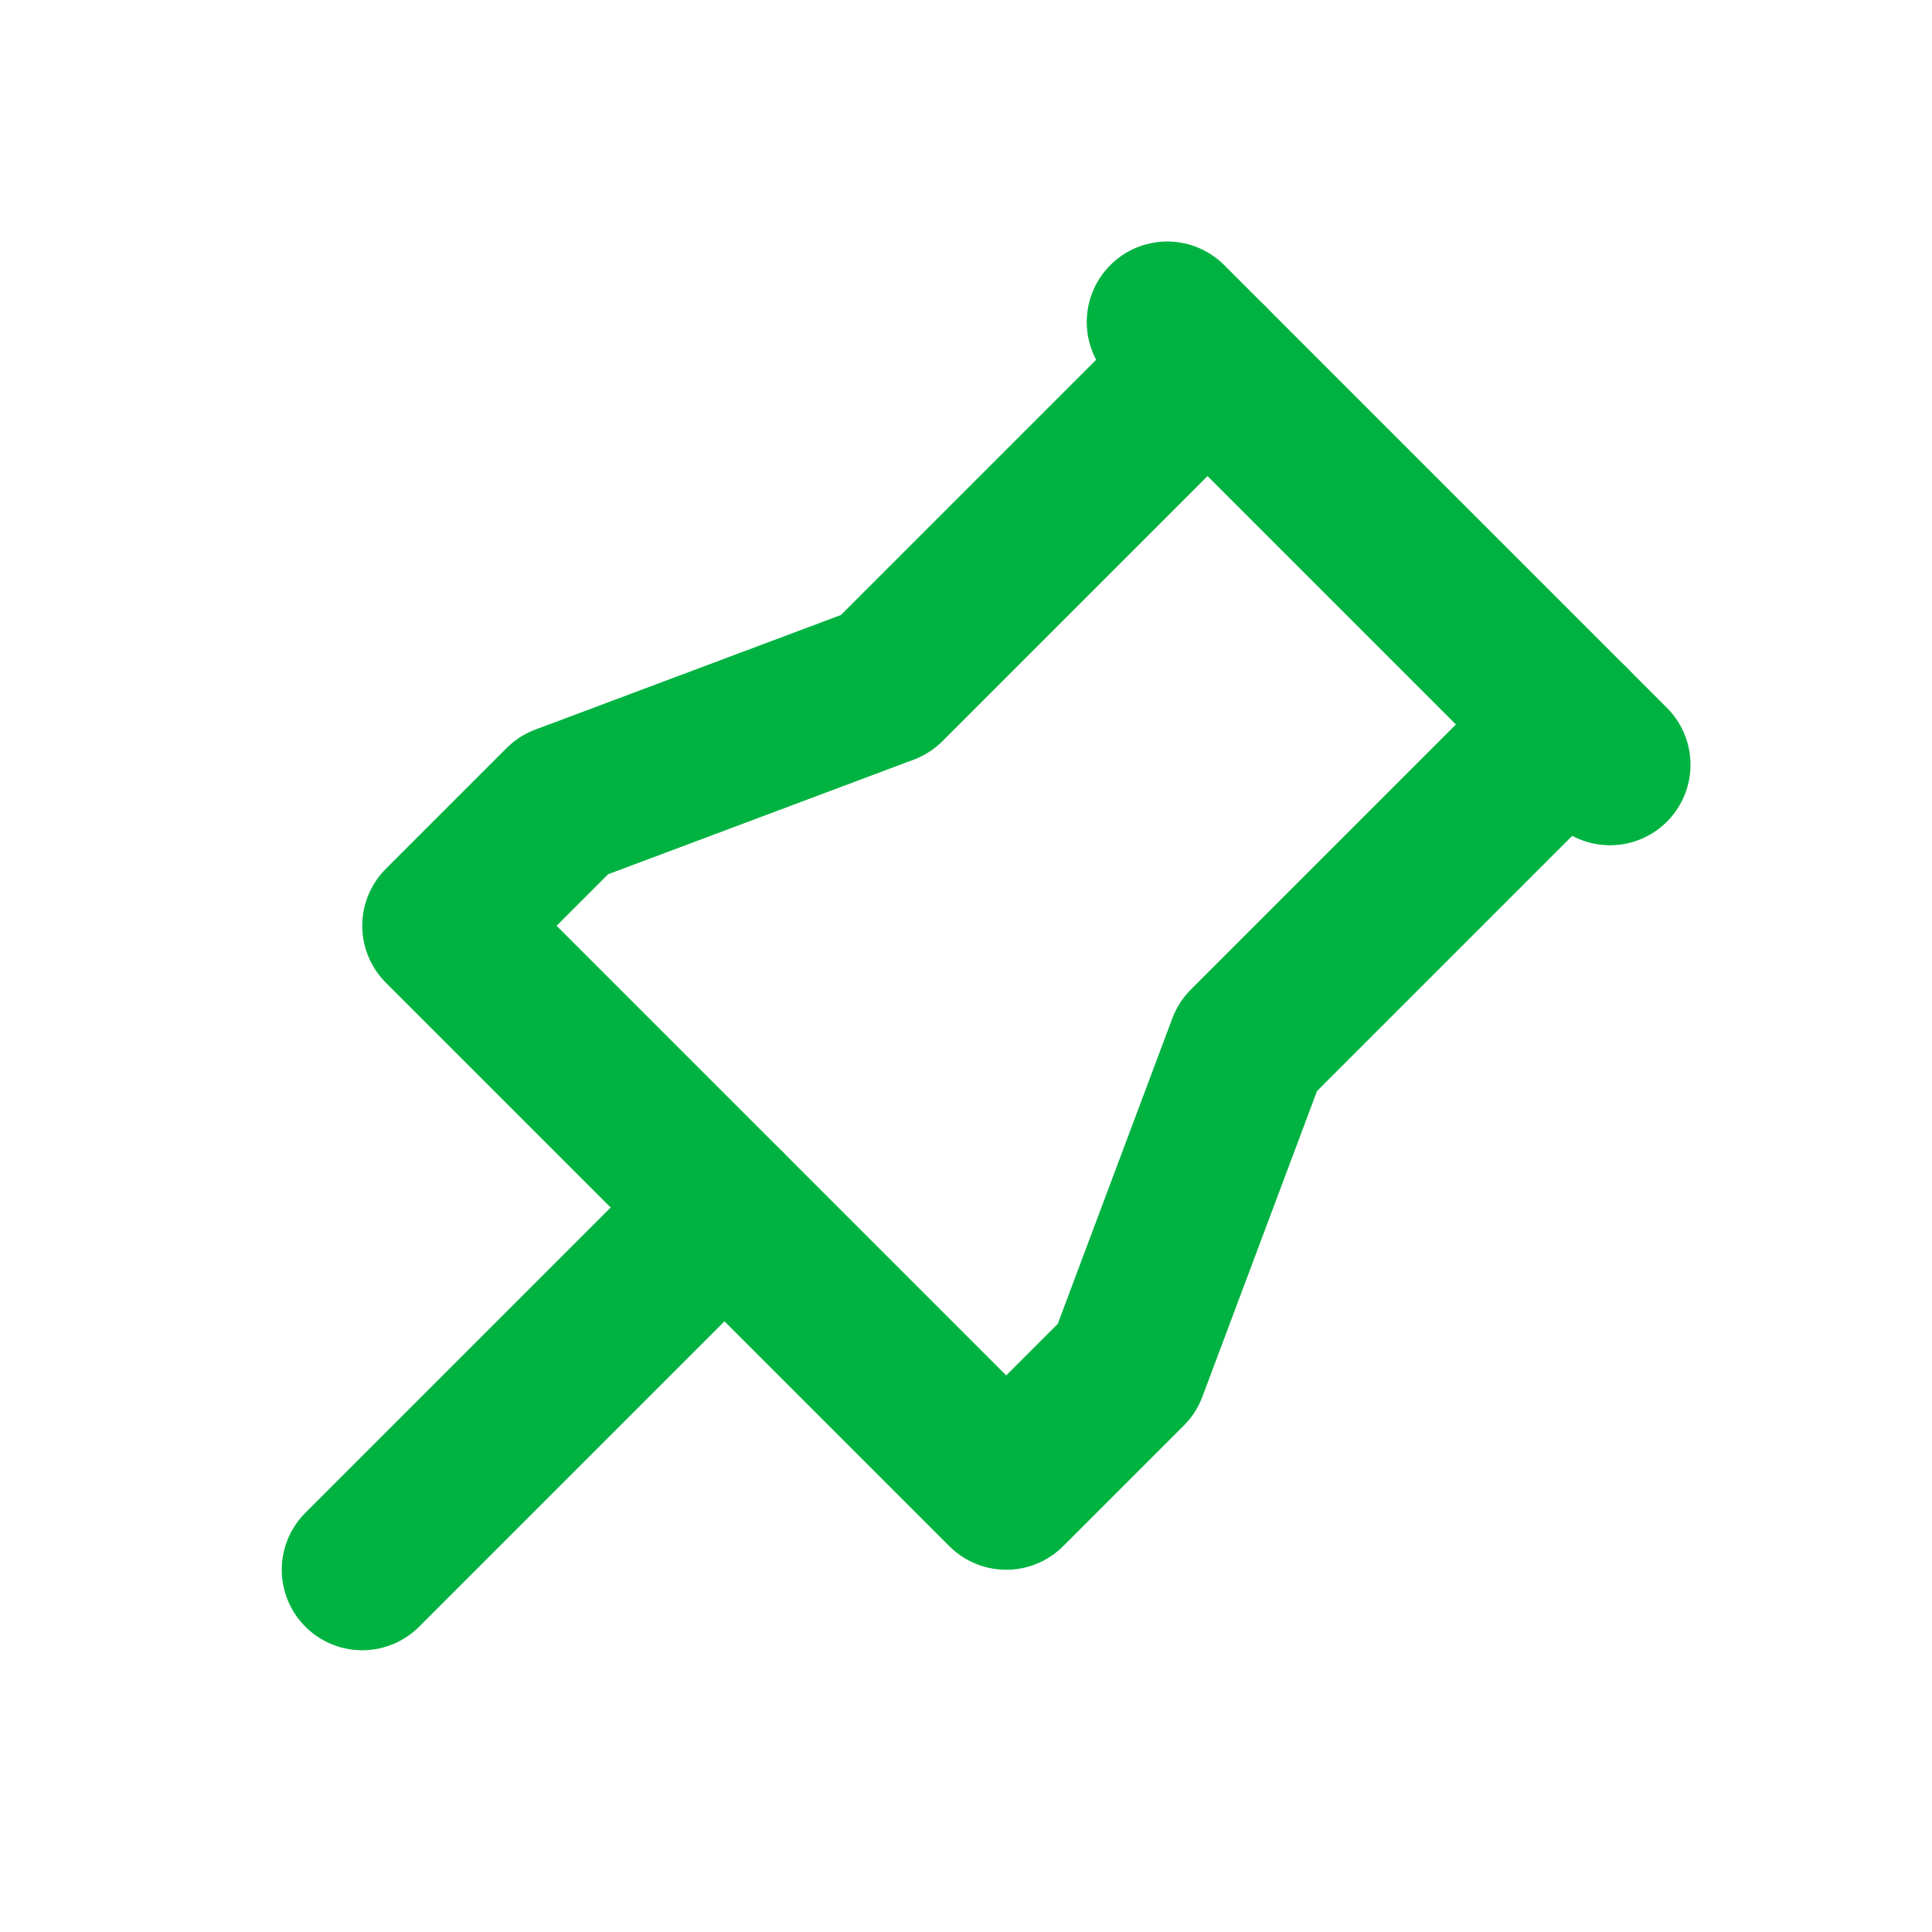<svg xmlns="http://www.w3.org/2000/svg" class="icon icon-tabler icon-tabler-pin" width="72" height="72" viewBox="0 0 24 24" stroke-width="2" stroke="#00b341" fill="none" stroke-linecap="round" stroke-linejoin="round">
    <path stroke="none" d="M0 0h24v24H0z" fill="none"/>
    <path d="M15 4.5l-4 4l-4 1.5l-1.5 1.5l7 7l1.5 -1.5l1.5 -4l4 -4" />
    <path d="M9 15l-4.5 4.5" />
    <path d="M14.5 4l5.5 5.5" />
</svg>